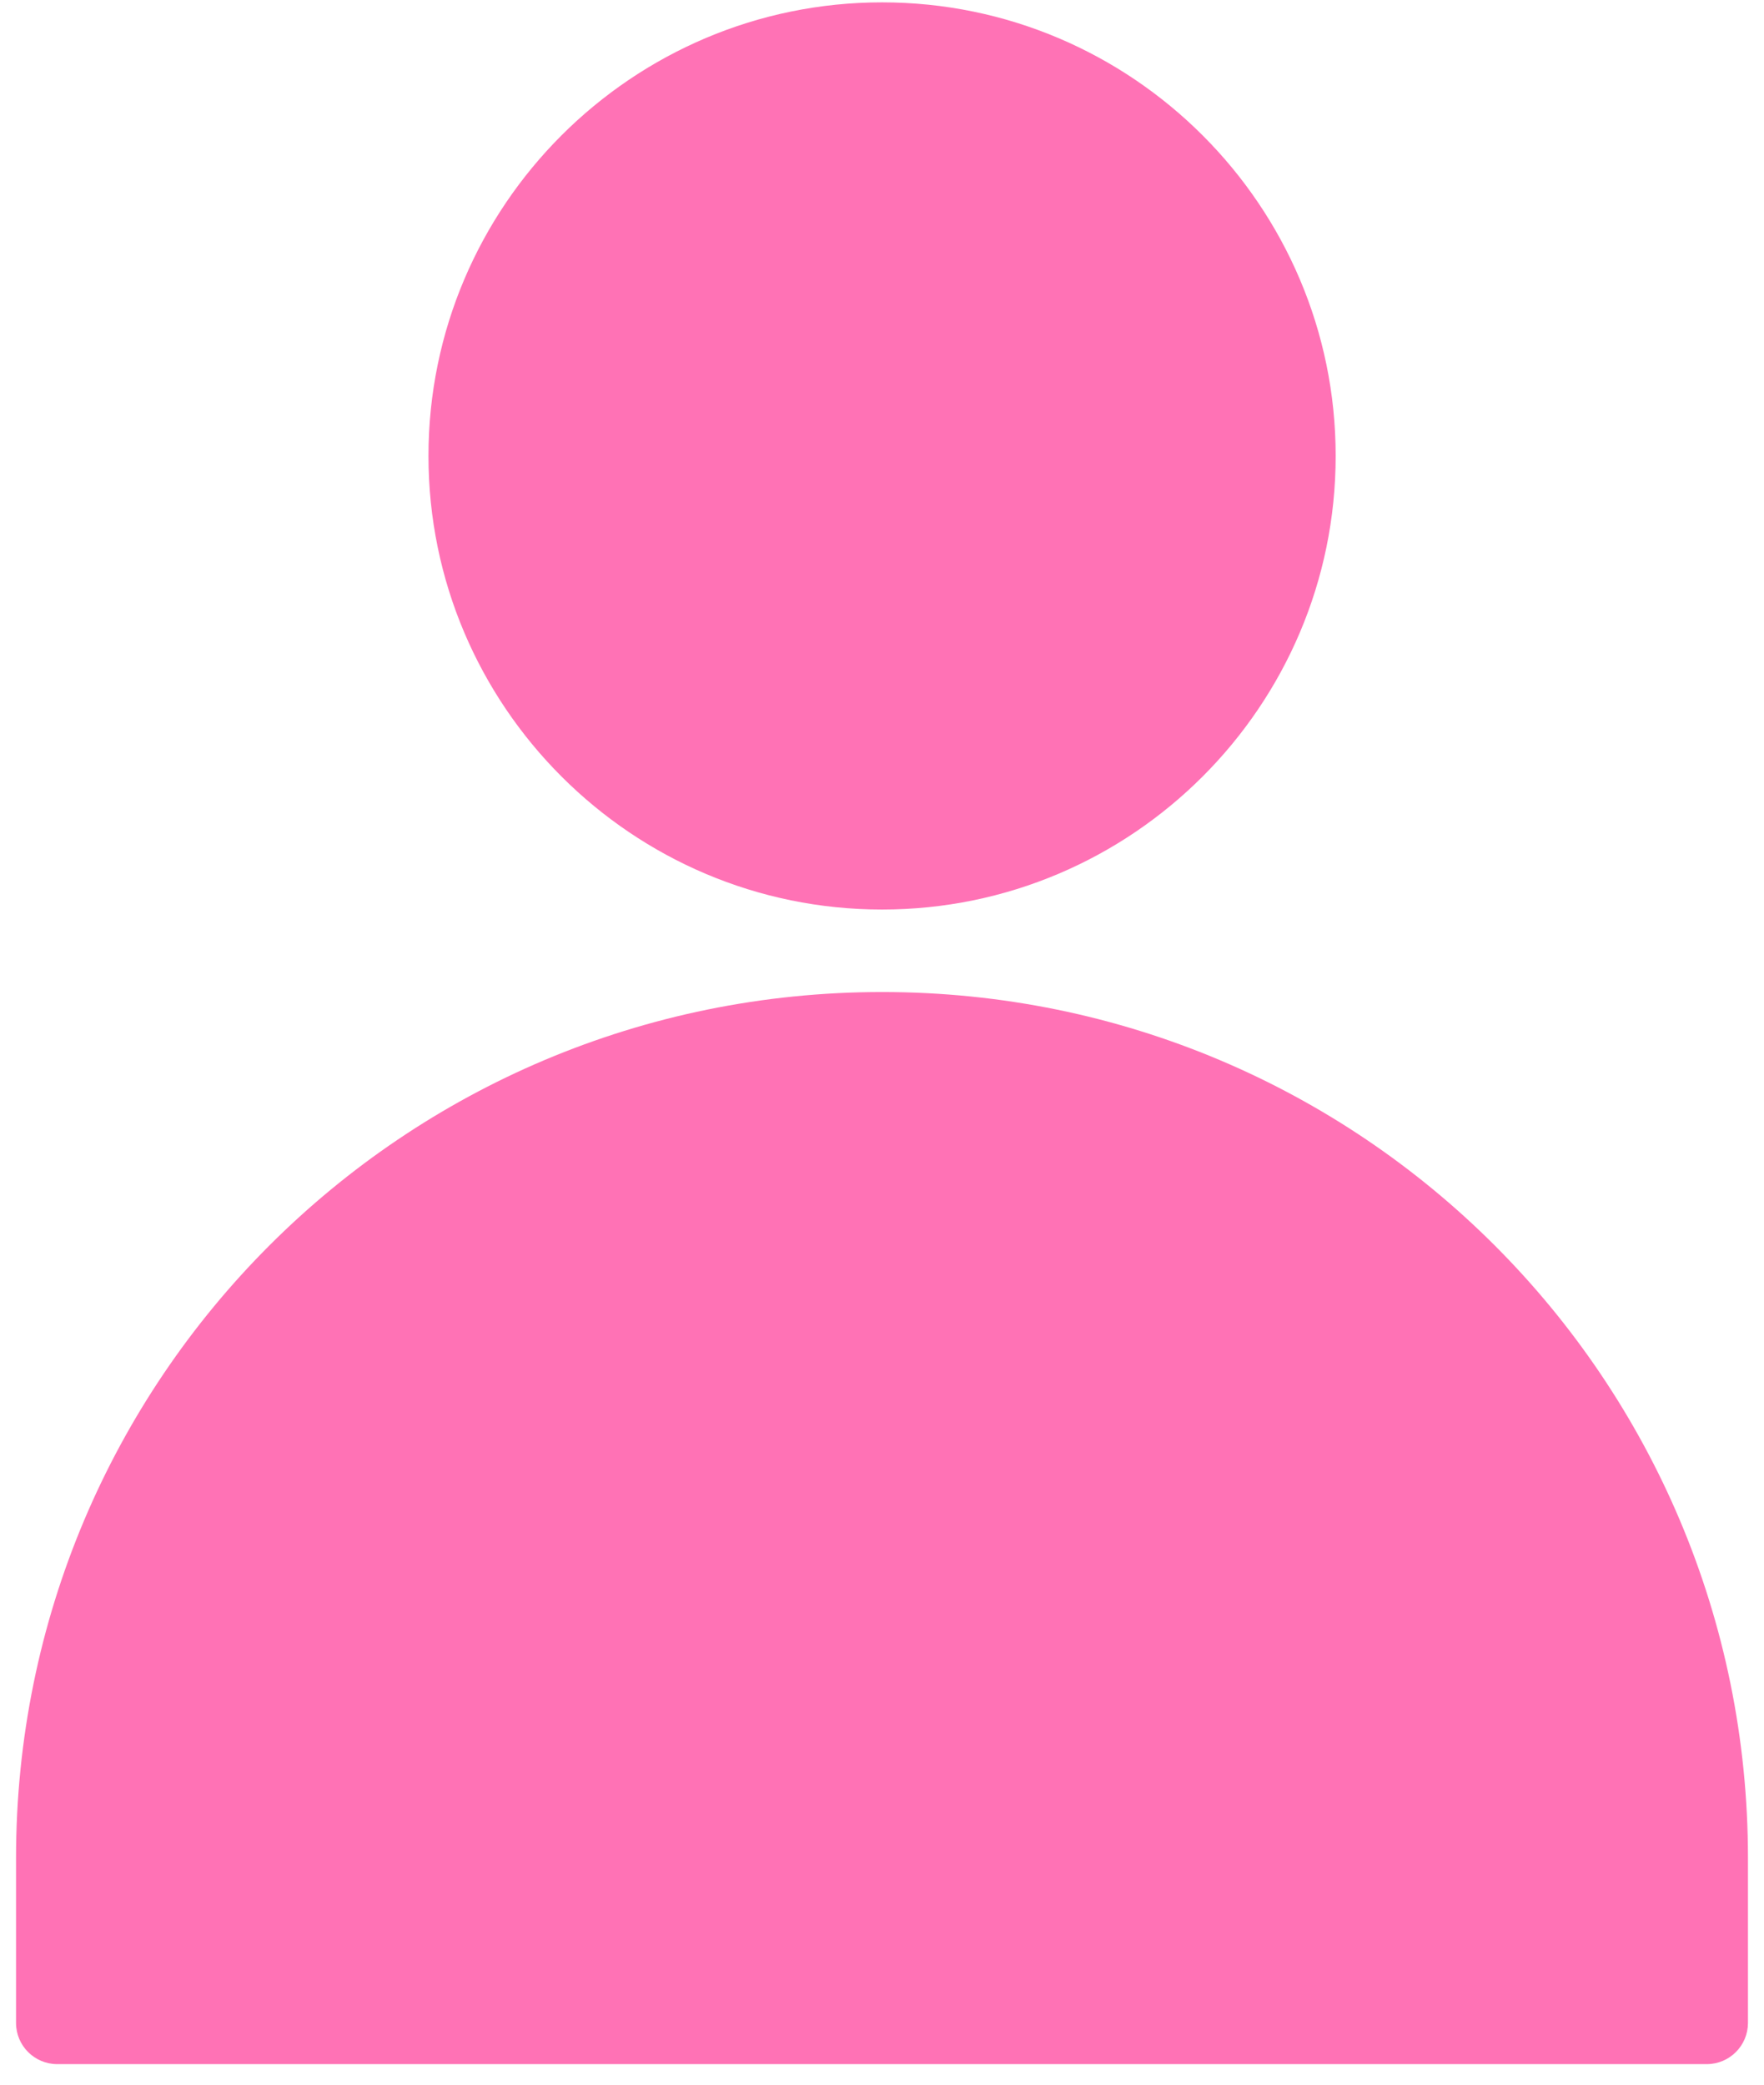 <svg width="77" height="91" viewBox="0 0 77 91" fill="none" xmlns="http://www.w3.org/2000/svg">
<path d="M38.503 0.103C27.588 0.103 18.703 8.988 18.703 19.903C18.703 30.818 27.588 39.703 38.503 39.703C49.418 39.703 58.303 30.818 58.303 19.903C58.303 8.988 49.418 0.103 38.503 0.103Z" fill="#FF72B5"/>
<path d="M38.506 43.304C17.593 43.304 0.7 60.2 0.7 81.107V88.31C0.703 89.299 1.505 90.1 2.494 90.103H74.505C75.495 90.1 76.296 89.299 76.3 88.31V81.107C76.3 60.201 59.419 43.304 38.506 43.304H38.506Z" fill="#FF72B5"/>
</svg>
